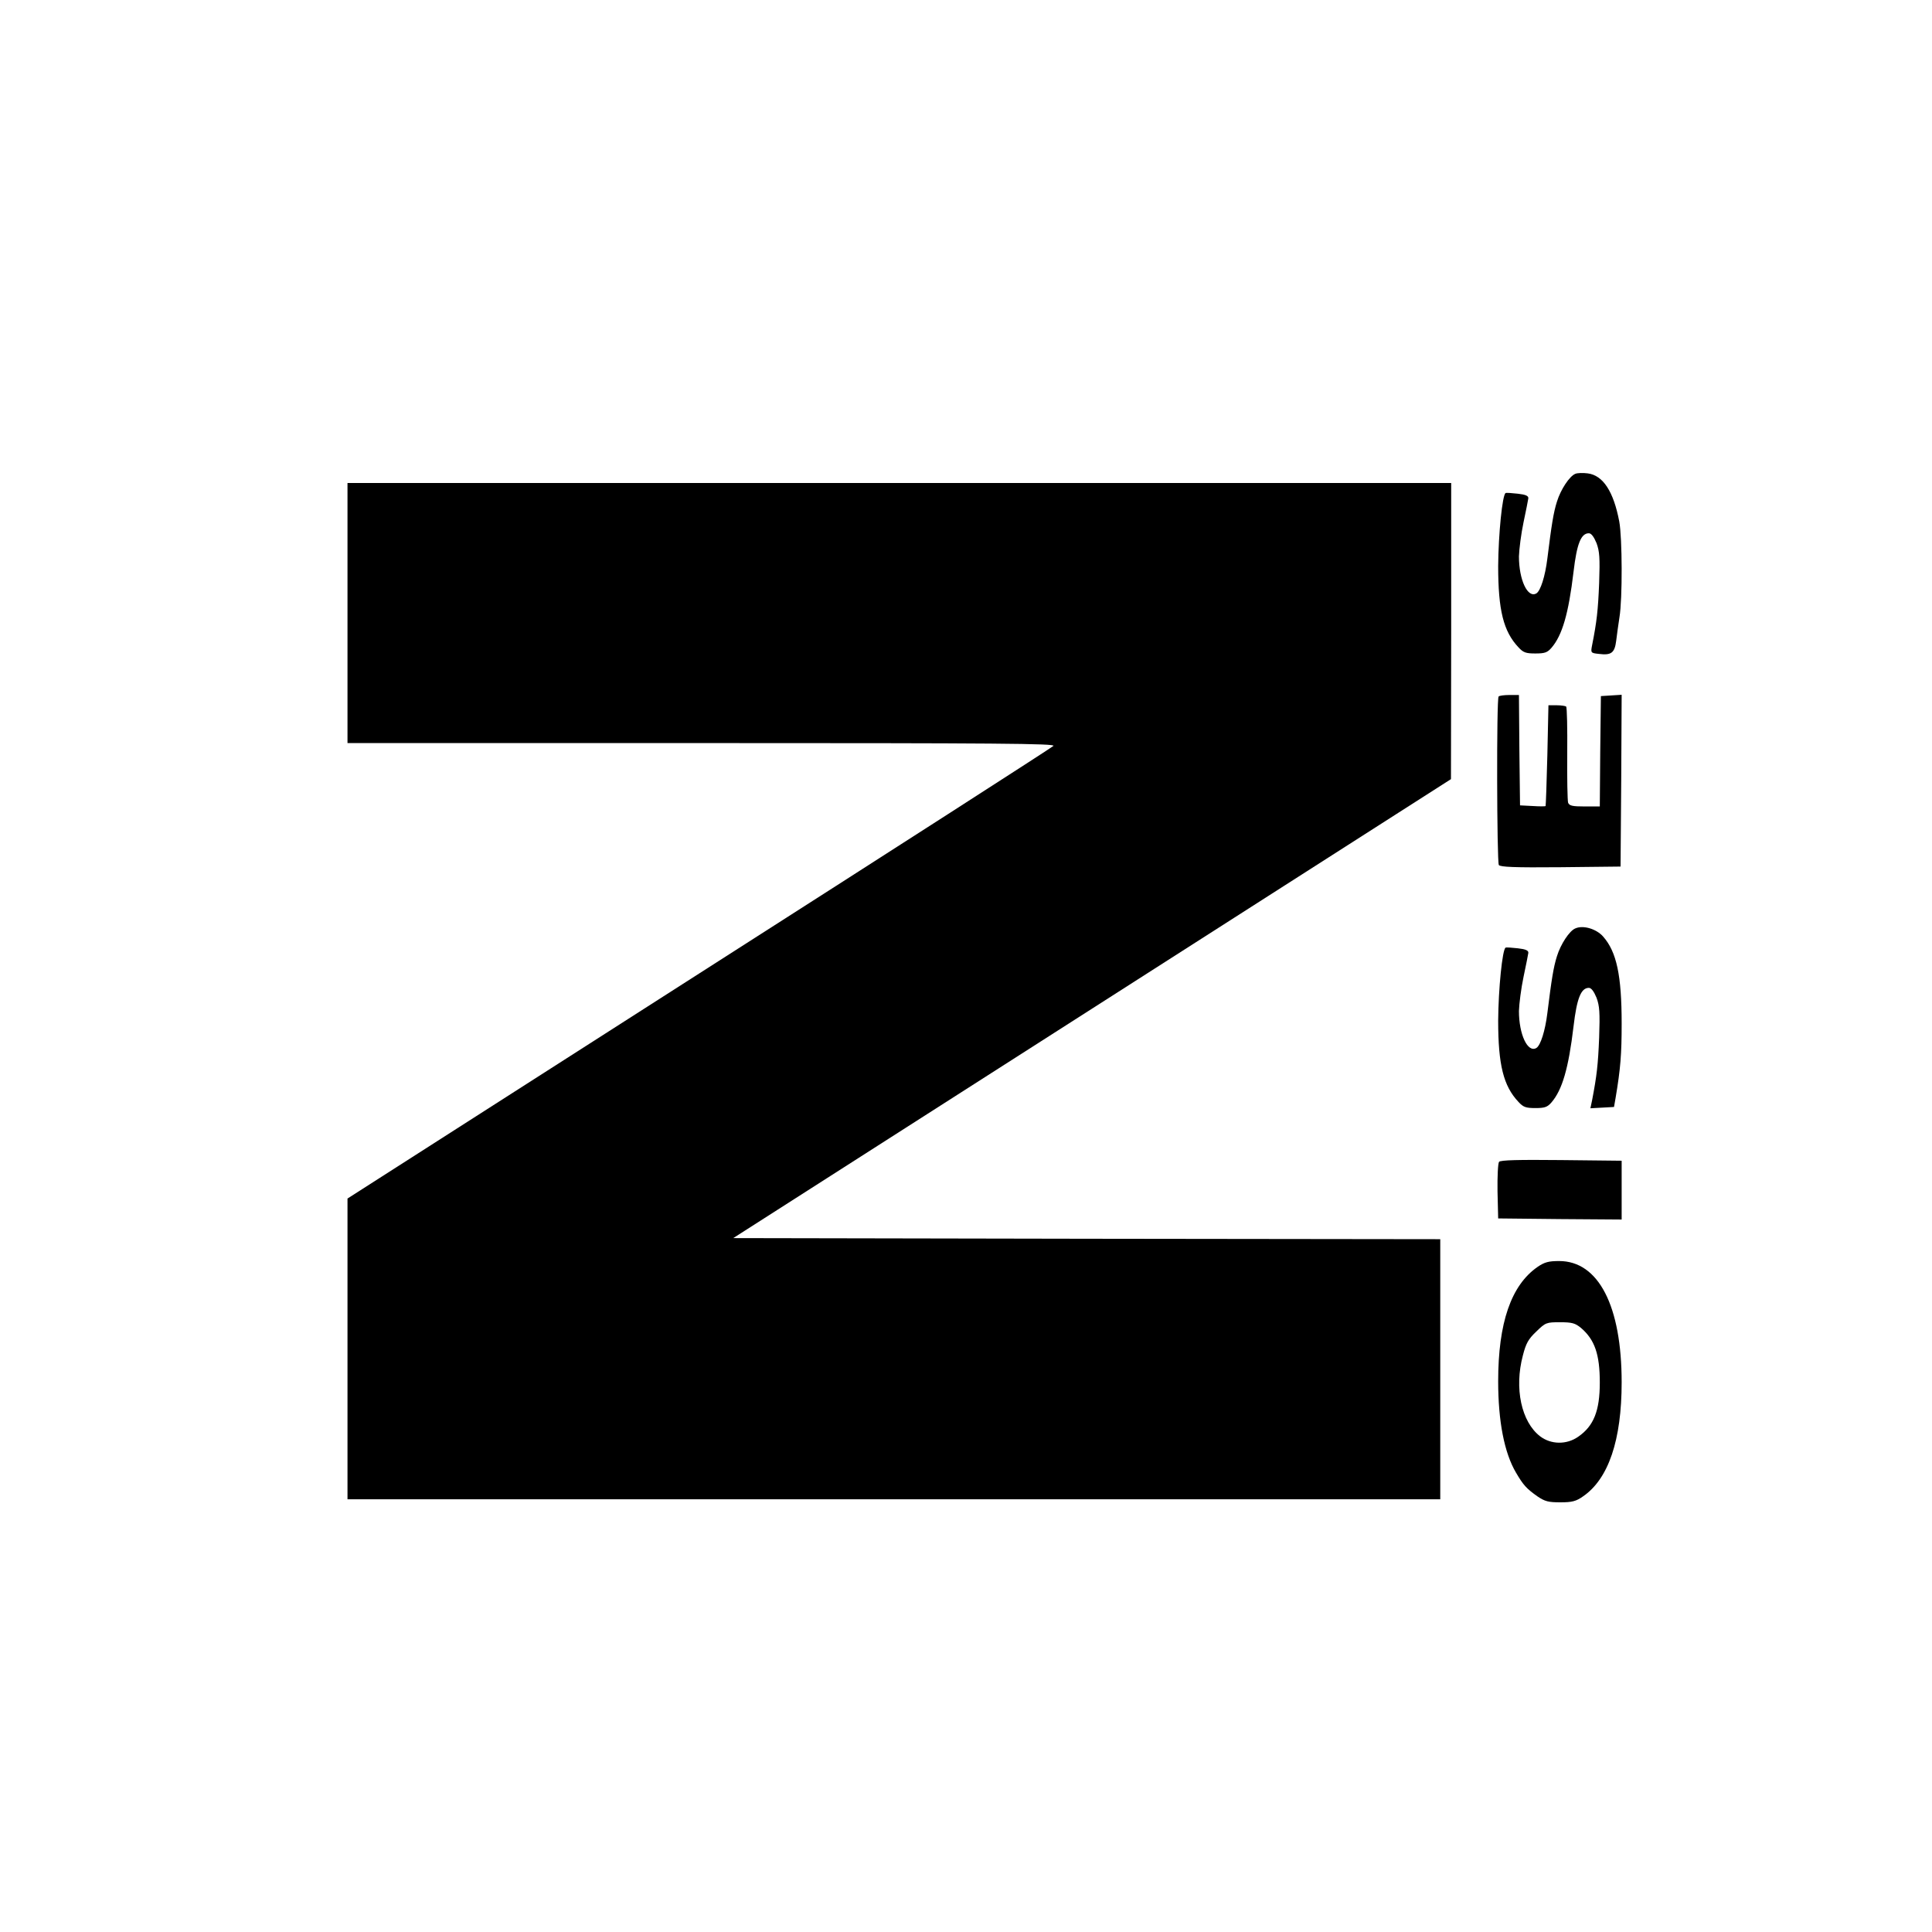 <?xml version="1.0" standalone="no"?>
<!DOCTYPE svg PUBLIC "-//W3C//DTD SVG 20010904//EN"
 "http://www.w3.org/TR/2001/REC-SVG-20010904/DTD/svg10.dtd">
<svg version="1.0" xmlns="http://www.w3.org/2000/svg"
 width="884pt" height="884pt" viewBox="0 0 884 884"
 preserveAspectRatio="xMidYMid meet">
<g transform="translate(0,884) scale(0.1,-0.1)"
fill="#000000" stroke="none">
<path d="M7208 6672 c-27 -11 -67 -72 -84 -127 -16 -50 -25 -108 -44 -261 -10
-81 -31 -147 -50 -159 -40 -24 -80 62 -80 169 1 33 10 104 21 156 11 52 21
102 22 110 1 11 -12 17 -48 21 -27 3 -53 5 -56 3 -15 -8 -33 -190 -34 -334 0
-202 24 -299 93 -372 22 -24 34 -28 77 -28 43 0 55 4 74 26 49 57 78 155 101
349 15 127 34 175 70 175 11 0 23 -16 35 -45 14 -38 16 -68 12 -183 -5 -125
-11 -177 -32 -283 -7 -36 -7 -37 31 -41 56 -7 72 4 79 60 3 26 10 75 15 108
14 83 13 364 -1 438 -26 137 -74 211 -144 220 -22 3 -48 2 -57 -2z"/>
<path d="M1590 6035 l0 -595 1622 0 c1359 0 1620 -2 1608 -13 -8 -8 -738 -477
-1622 -1042 l-1608 -1029 0 -688 0 -688 2500 0 2500 0 0 595 0 595 -1617 2
-1618 3 1642 1050 1642 1050 1 678 0 677 -2525 0 -2525 0 0 -595z"/>
<path d="M6857 5653 c-10 -9 -8 -755 1 -771 7 -9 70 -12 283 -10 l274 3 3 393
2 393 -47 -3 -48 -3 -3 -252 -2 -253 -69 0 c-56 0 -70 3 -76 17 -3 10 -5 111
-4 226 1 114 -1 210 -5 214 -3 3 -23 6 -43 6 l-38 0 -5 -229 c-3 -126 -7 -230
-8 -232 -1 -2 -28 -2 -59 0 l-58 3 -3 253 -2 252 -44 0 c-23 0 -46 -3 -49 -7z"/>
<path d="M7208 4592 c-27 -11 -67 -72 -84 -127 -16 -50 -25 -108 -44 -261 -10
-81 -31 -147 -50 -159 -40 -24 -80 62 -80 169 1 33 10 104 21 156 11 52 21
102 22 110 1 11 -12 17 -48 21 -27 3 -53 5 -56 3 -15 -8 -33 -190 -34 -334 0
-202 24 -299 93 -372 22 -24 34 -28 77 -28 43 0 55 4 74 26 49 57 78 155 101
349 15 127 34 175 70 175 11 0 23 -16 35 -45 14 -38 16 -68 12 -183 -5 -125
-11 -175 -32 -285 l-8 -38 54 3 54 3 7 40 c23 136 28 202 28 342 0 220 -23
328 -85 398 -31 35 -91 53 -127 37z"/>
<path d="M6859 3524 c-5 -7 -8 -67 -7 -135 l3 -124 283 -3 282 -2 0 135 0 134
-276 3 c-197 2 -278 0 -285 -8z"/>
<path d="M7035 3043 c-121 -84 -180 -256 -180 -523 0 -183 28 -328 82 -419 33
-56 47 -72 98 -108 34 -23 50 -27 105 -27 53 0 72 5 103 27 117 80 177 258
177 522 0 350 -106 555 -286 555 -48 0 -67 -5 -99 -27z m199 -279 c63 -54 86
-121 86 -250 0 -130 -28 -199 -99 -248 -53 -37 -124 -36 -174 2 -86 66 -119
220 -79 370 14 55 25 75 61 109 43 42 47 43 109 43 55 0 69 -4 96 -26z"/>
</g>
</svg>
